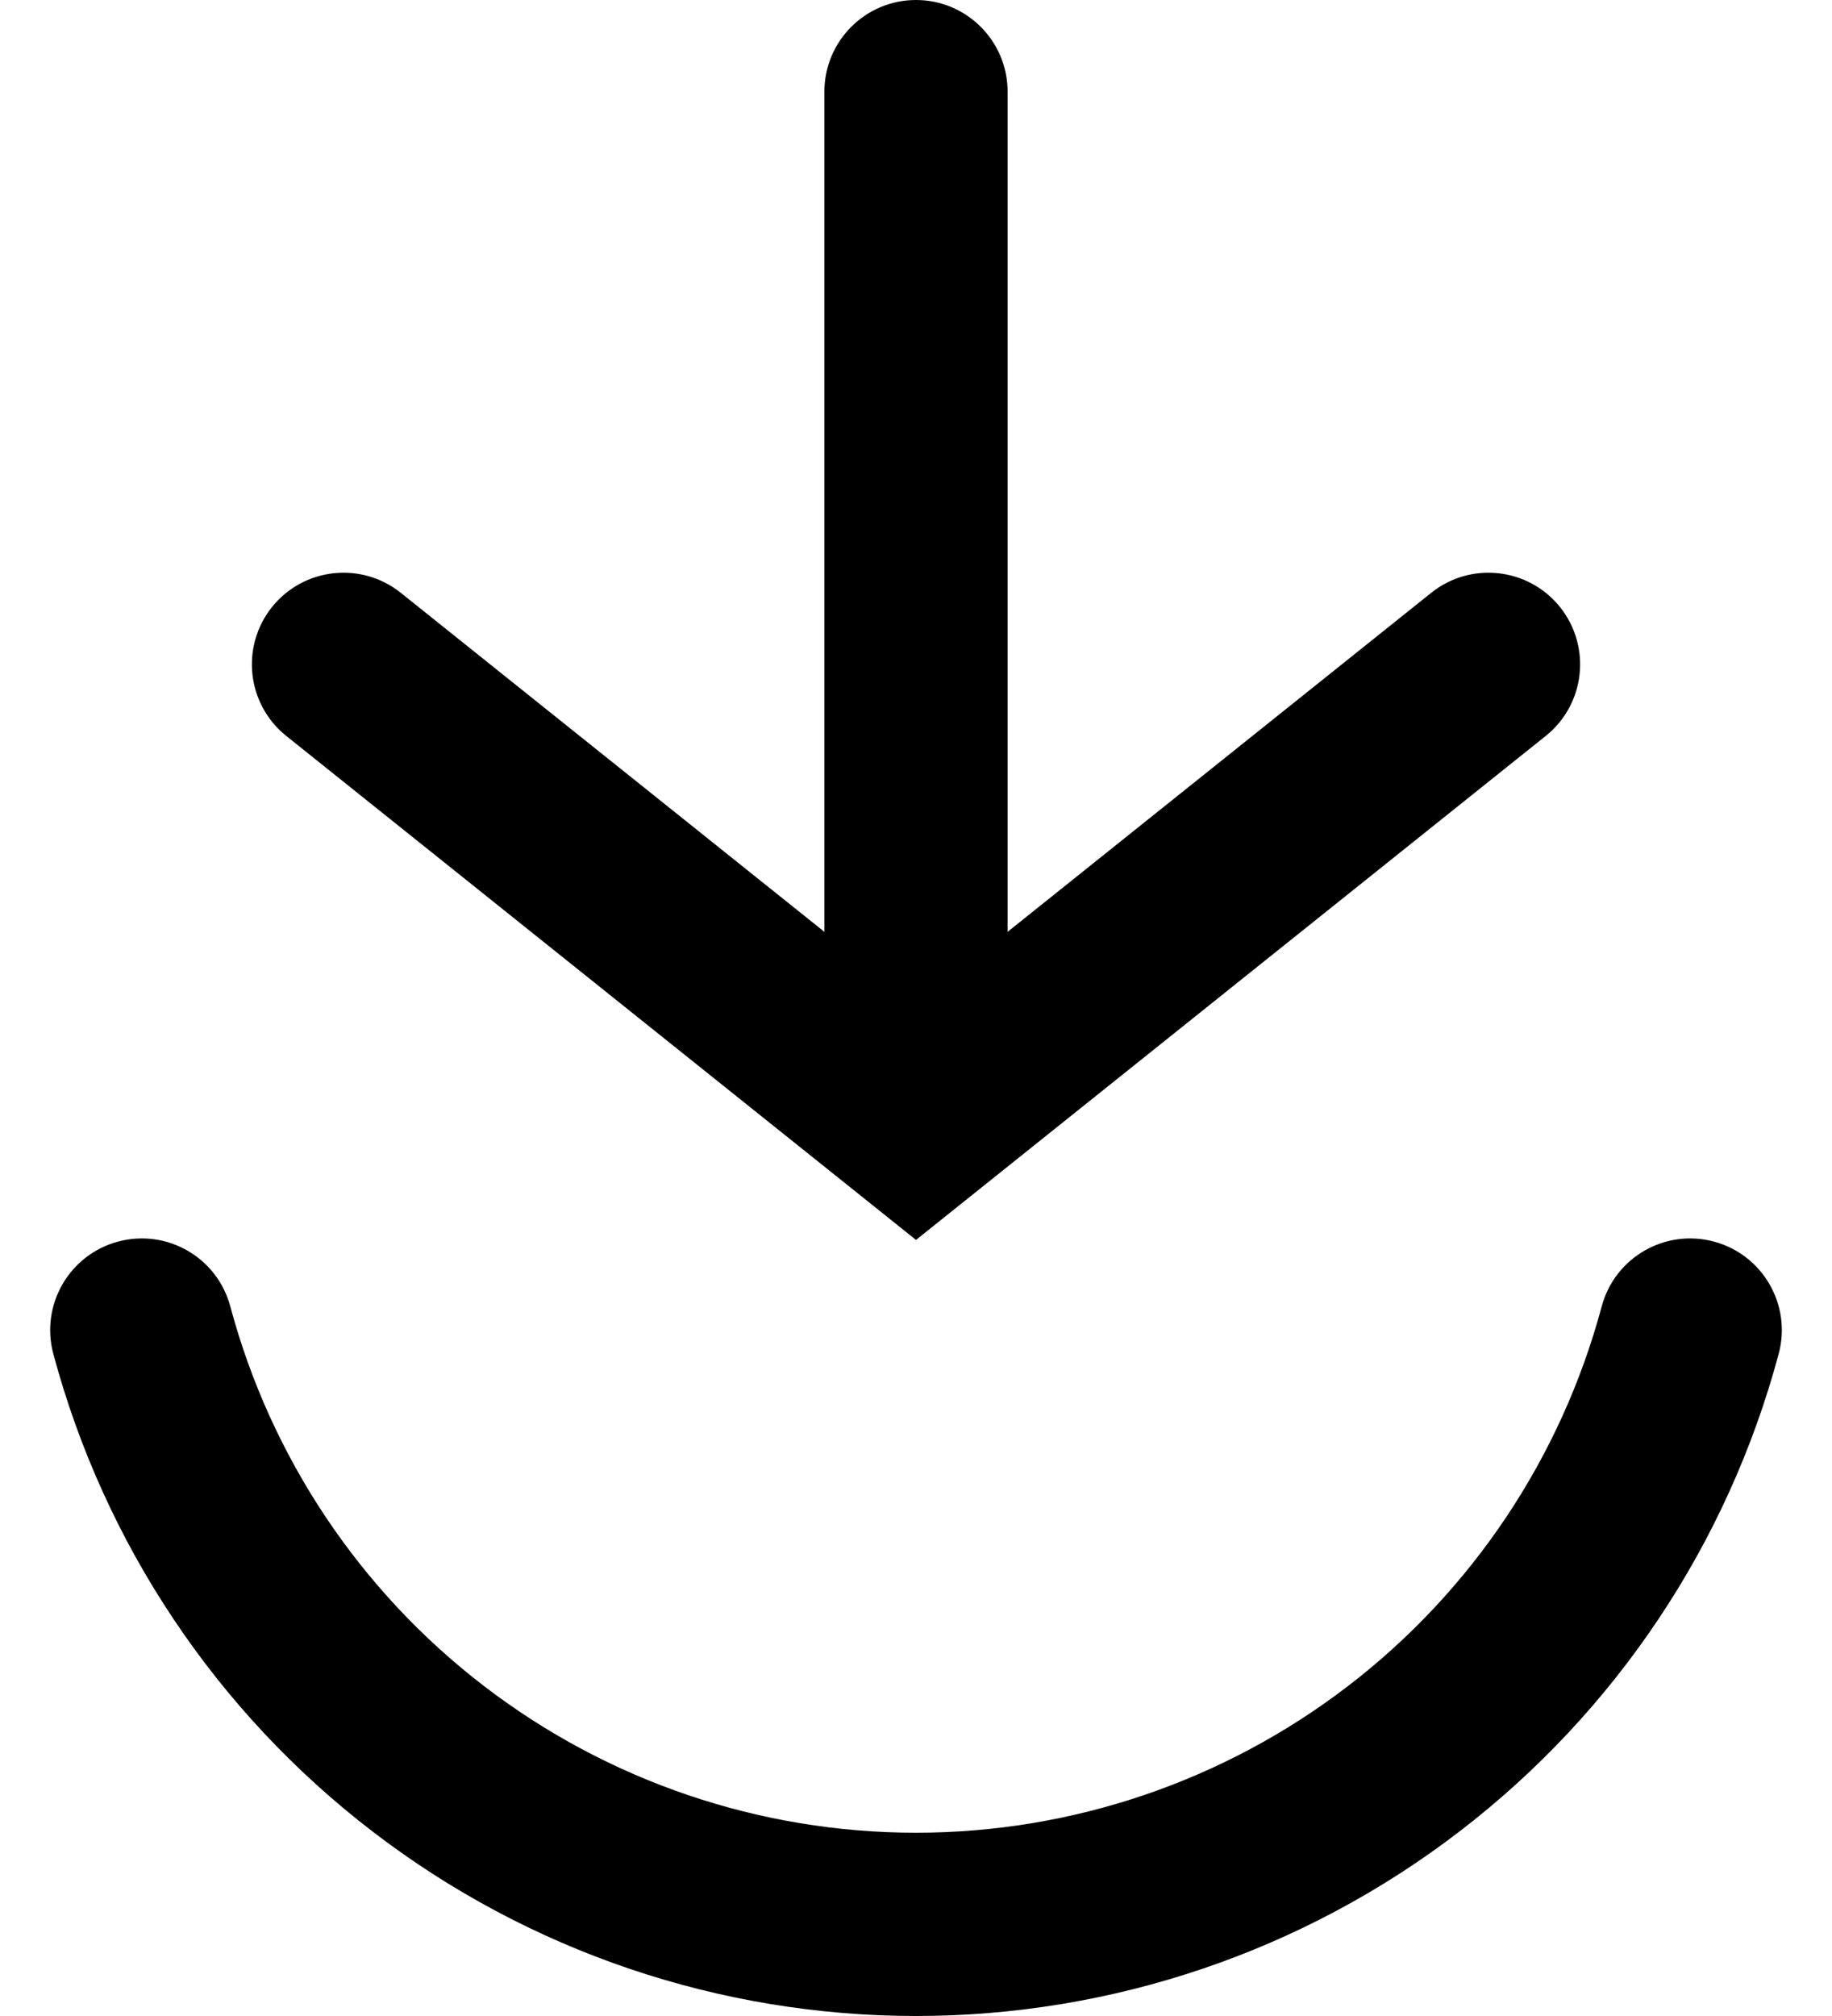 <svg width="100%" height="100%" viewBox="0 0 20 22" fill="none" xmlns="http://www.w3.org/2000/svg">
<path fill-rule="evenodd" clip-rule="evenodd" d="M10 0C10.552 5.96046e-08 11 0.448 11 1L11 10.169L15.625 6.469C16.056 6.124 16.686 6.194 17.031 6.625C17.376 7.057 17.306 7.686 16.875 8.031L10 13.531L3.125 8.031C2.694 7.686 2.624 7.057 2.969 6.625C3.314 6.194 3.943 6.124 4.375 6.469L9 10.169L9 1C9 0.448 9.448 0 10 0ZM18.711 13.549C19.244 13.692 19.561 14.24 19.418 14.774C18.862 16.847 17.638 18.679 15.935 19.985C14.233 21.292 12.146 22 10 22C7.854 22 5.767 21.292 4.065 19.985C2.362 18.679 1.138 16.847 0.582 14.774C0.439 14.24 0.756 13.692 1.289 13.549C1.823 13.406 2.371 13.722 2.514 14.256C2.956 15.904 3.929 17.36 5.282 18.398C6.636 19.437 8.294 20 10 20C11.706 20 13.364 19.437 14.718 18.398C16.071 17.36 17.044 15.904 17.486 14.256C17.629 13.722 18.177 13.406 18.711 13.549Z" fill="currentColor"/>
</svg>
